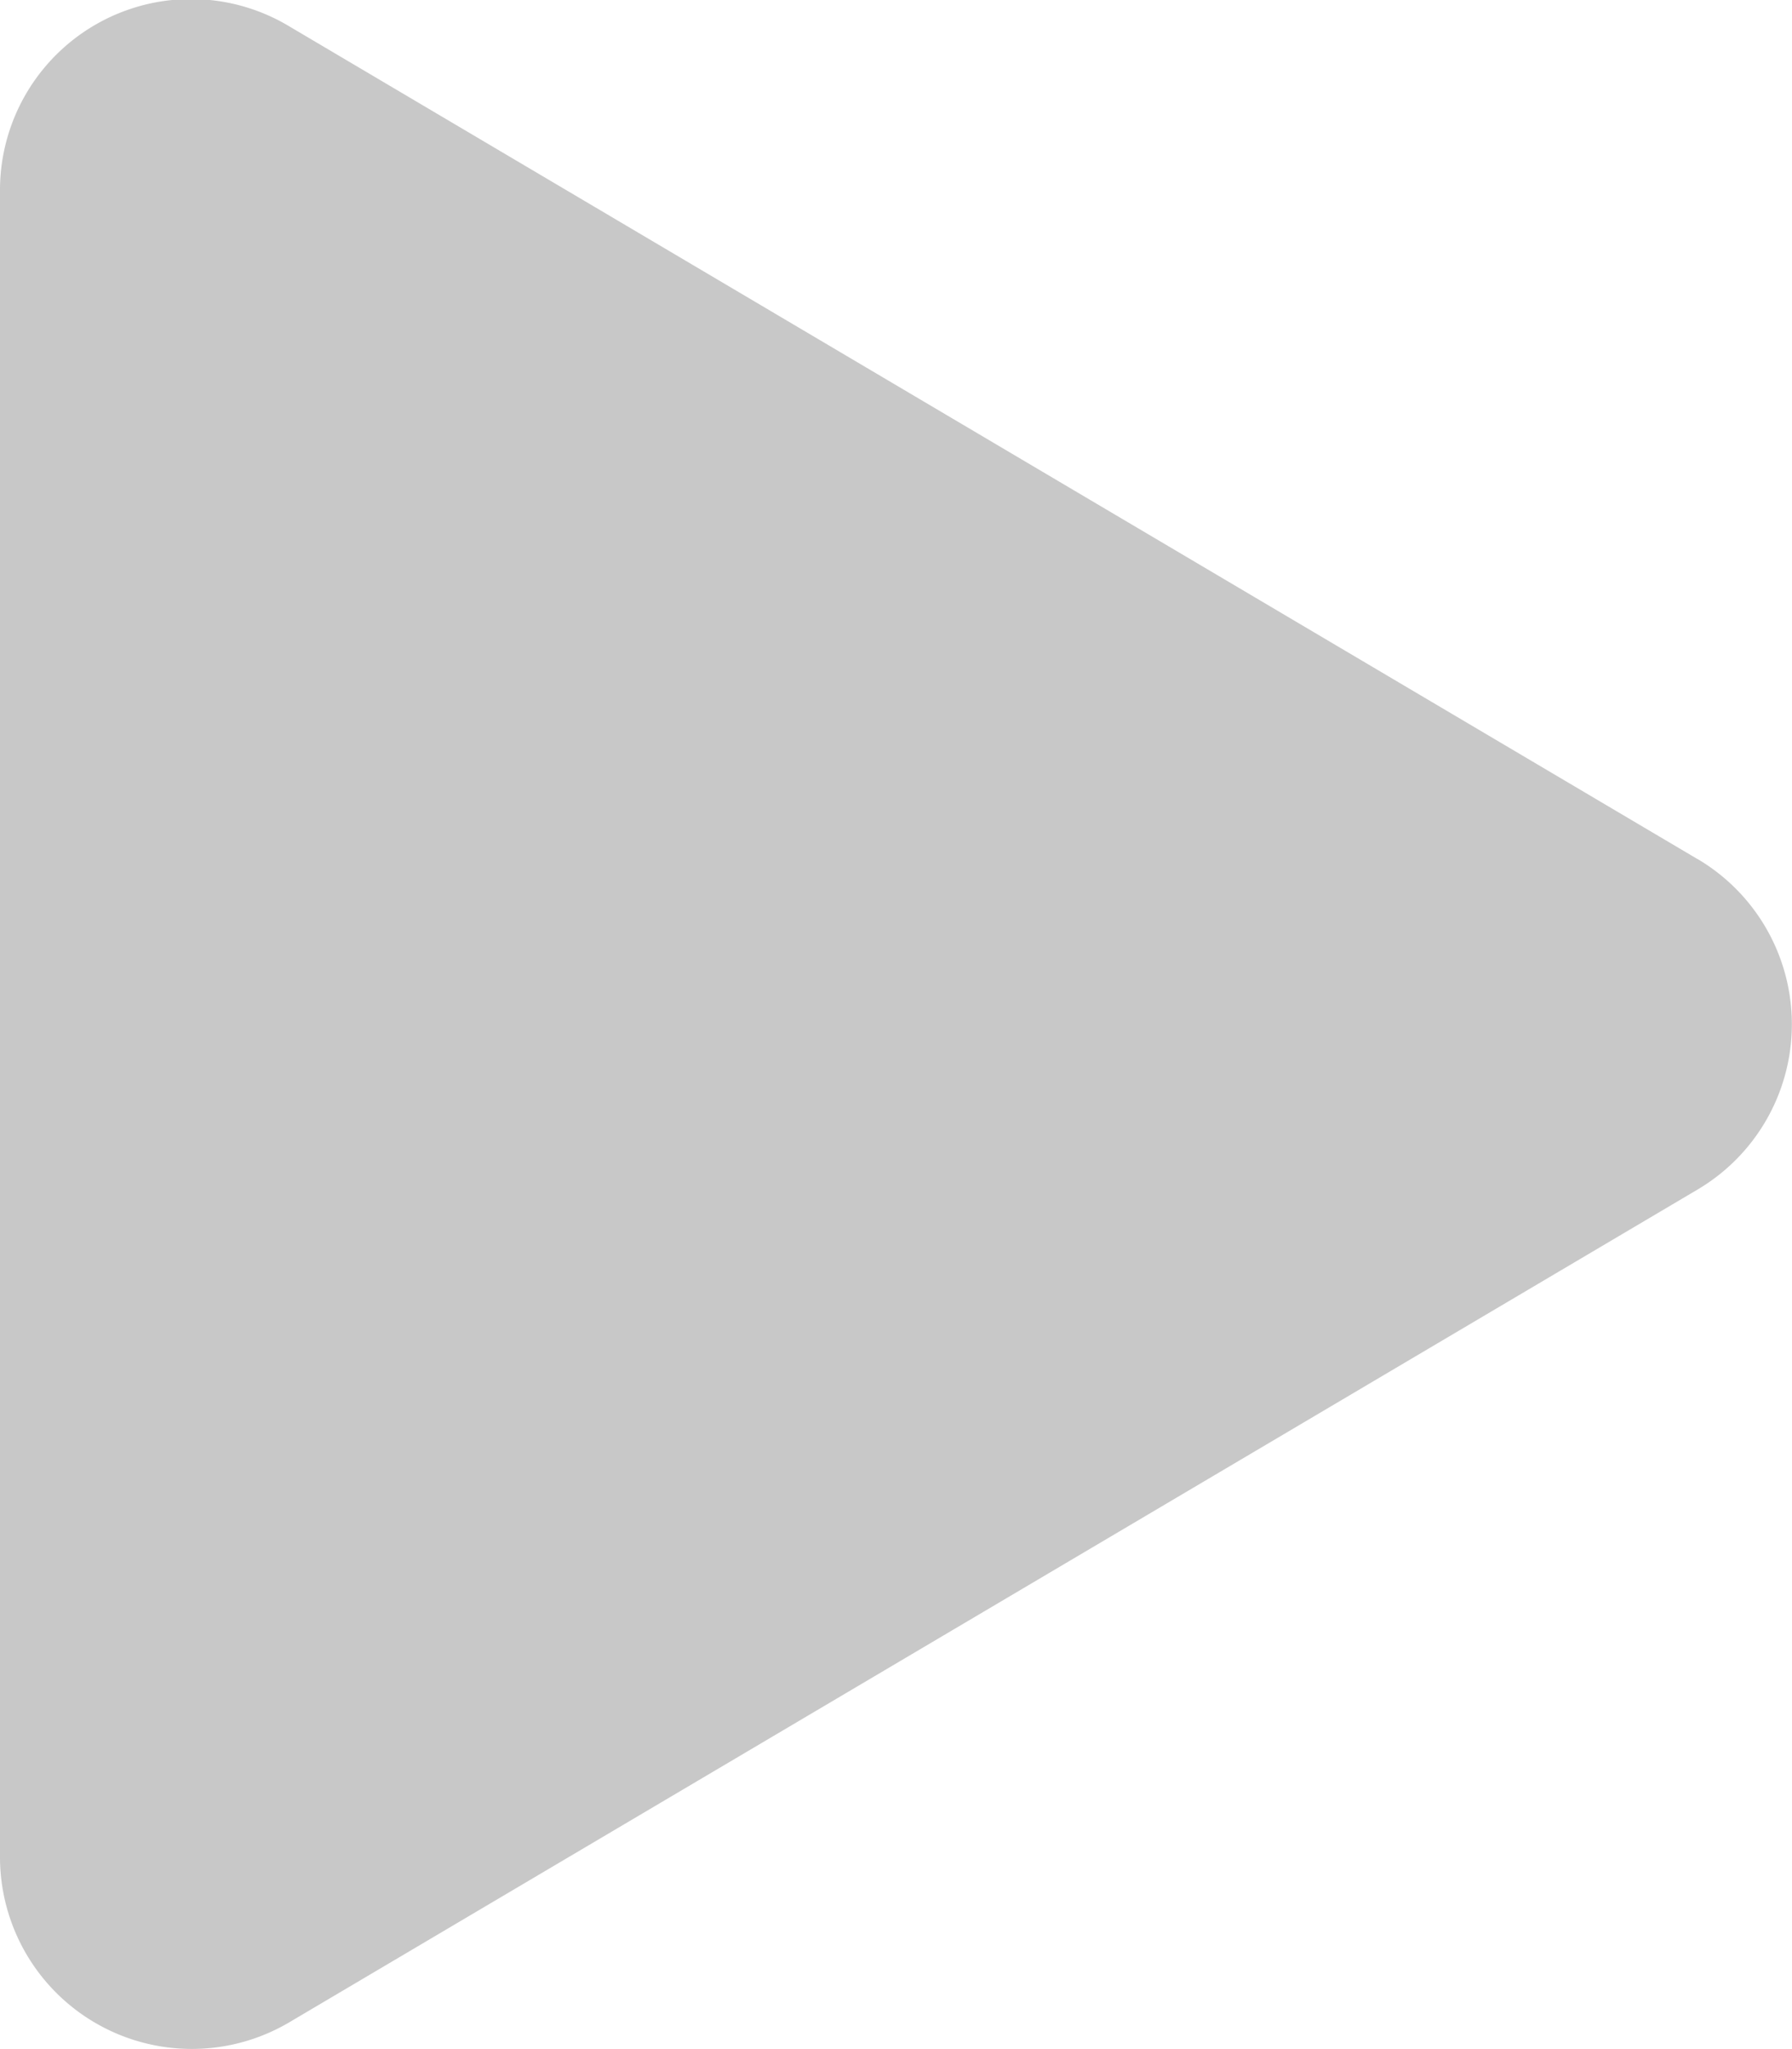 <svg xmlns="http://www.w3.org/2000/svg" width="8.614" height="9.845" viewBox="0 0 8.614 9.845">
  <path id="Icon_awesome-play" data-name="Icon awesome-play" d="M8.161,4.13l-6.768-4A.918.918,0,0,0,0,.923v8a.922.922,0,0,0,1.392.794l6.768-4a.922.922,0,0,0,0-1.588Z" transform="translate(0 -0.002)" fill="#c8c8c8"/>
</svg>
